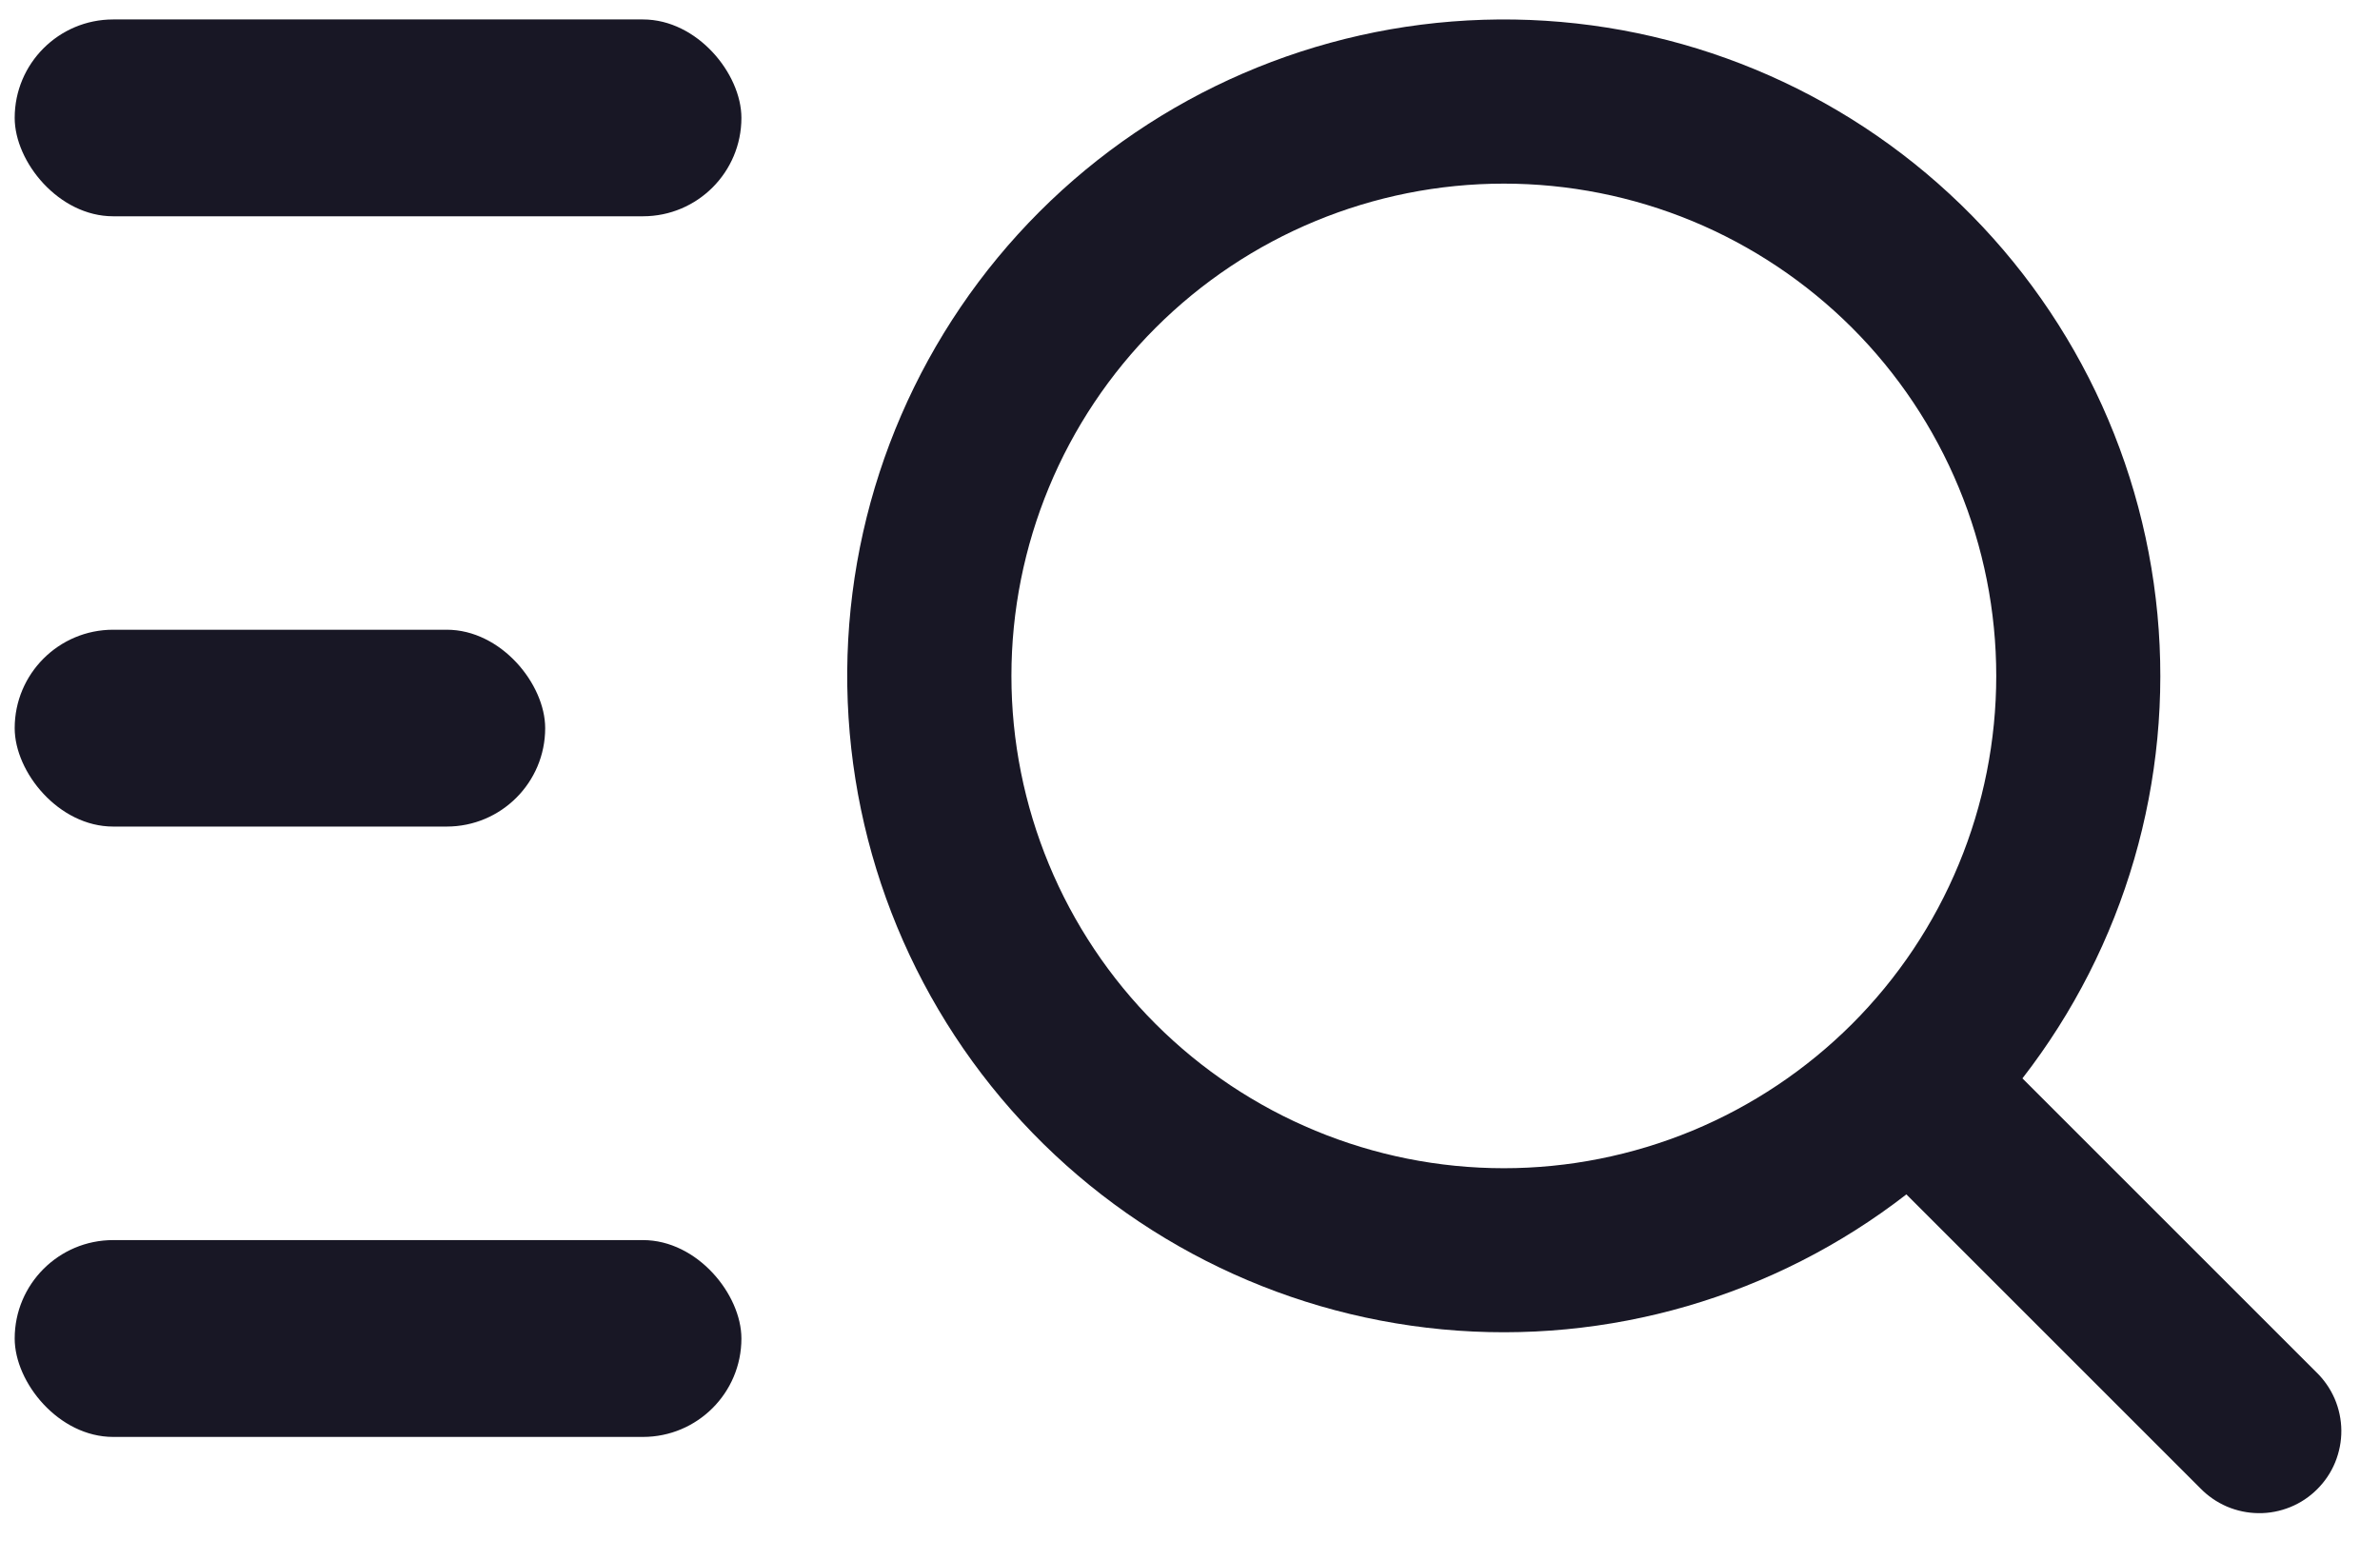 <svg width="29" height="19" viewBox="0 0 29 19" fill="none" xmlns="http://www.w3.org/2000/svg">
<path d="M18.324 14.238C19.112 14.238 19.892 14.082 20.62 13.781C21.348 13.479 22.009 13.037 22.567 12.48C23.124 11.923 23.566 11.262 23.867 10.534C24.169 9.806 24.324 9.025 24.324 8.238C24.324 7.45 24.169 6.669 23.867 5.941C23.566 5.214 23.124 4.552 22.567 3.995C22.009 3.438 21.348 2.996 20.62 2.694C19.892 2.393 19.112 2.238 18.324 2.238C16.733 2.238 15.207 2.87 14.081 3.995C12.956 5.12 12.324 6.646 12.324 8.238C12.324 9.829 12.956 11.355 14.081 12.48C15.207 13.605 16.733 14.238 18.324 14.238ZM24.644 13.144L28.224 16.724C28.319 16.816 28.395 16.926 28.448 17.048C28.5 17.17 28.528 17.302 28.529 17.434C28.53 17.567 28.504 17.699 28.454 17.822C28.404 17.945 28.329 18.056 28.235 18.15C28.141 18.244 28.03 18.318 27.907 18.368C27.784 18.418 27.652 18.444 27.519 18.442C27.387 18.441 27.255 18.413 27.133 18.361C27.011 18.308 26.901 18.232 26.809 18.137L23.229 14.557C21.621 15.804 19.599 16.393 17.573 16.202C15.547 16.011 13.669 15.055 12.323 13.529C10.977 12.002 10.264 10.021 10.327 7.986C10.391 5.952 11.228 4.019 12.666 2.58C14.105 1.141 16.039 0.305 18.073 0.241C20.107 0.177 22.089 0.891 23.615 2.237C25.141 3.583 26.097 5.46 26.288 7.486C26.479 9.512 25.891 11.535 24.643 13.143L24.644 13.144Z" fill="#181725"/>
<rect x="0.179" y="0.237" width="8.855" height="2.399" rx="1.2" fill="#181725"/>
<rect x="0.179" y="7.675" width="6.464" height="2.399" rx="1.2" fill="#181725"/>
<rect x="0.179" y="15.114" width="8.855" height="2.399" rx="1.2" fill="#181725"/>
</svg>
